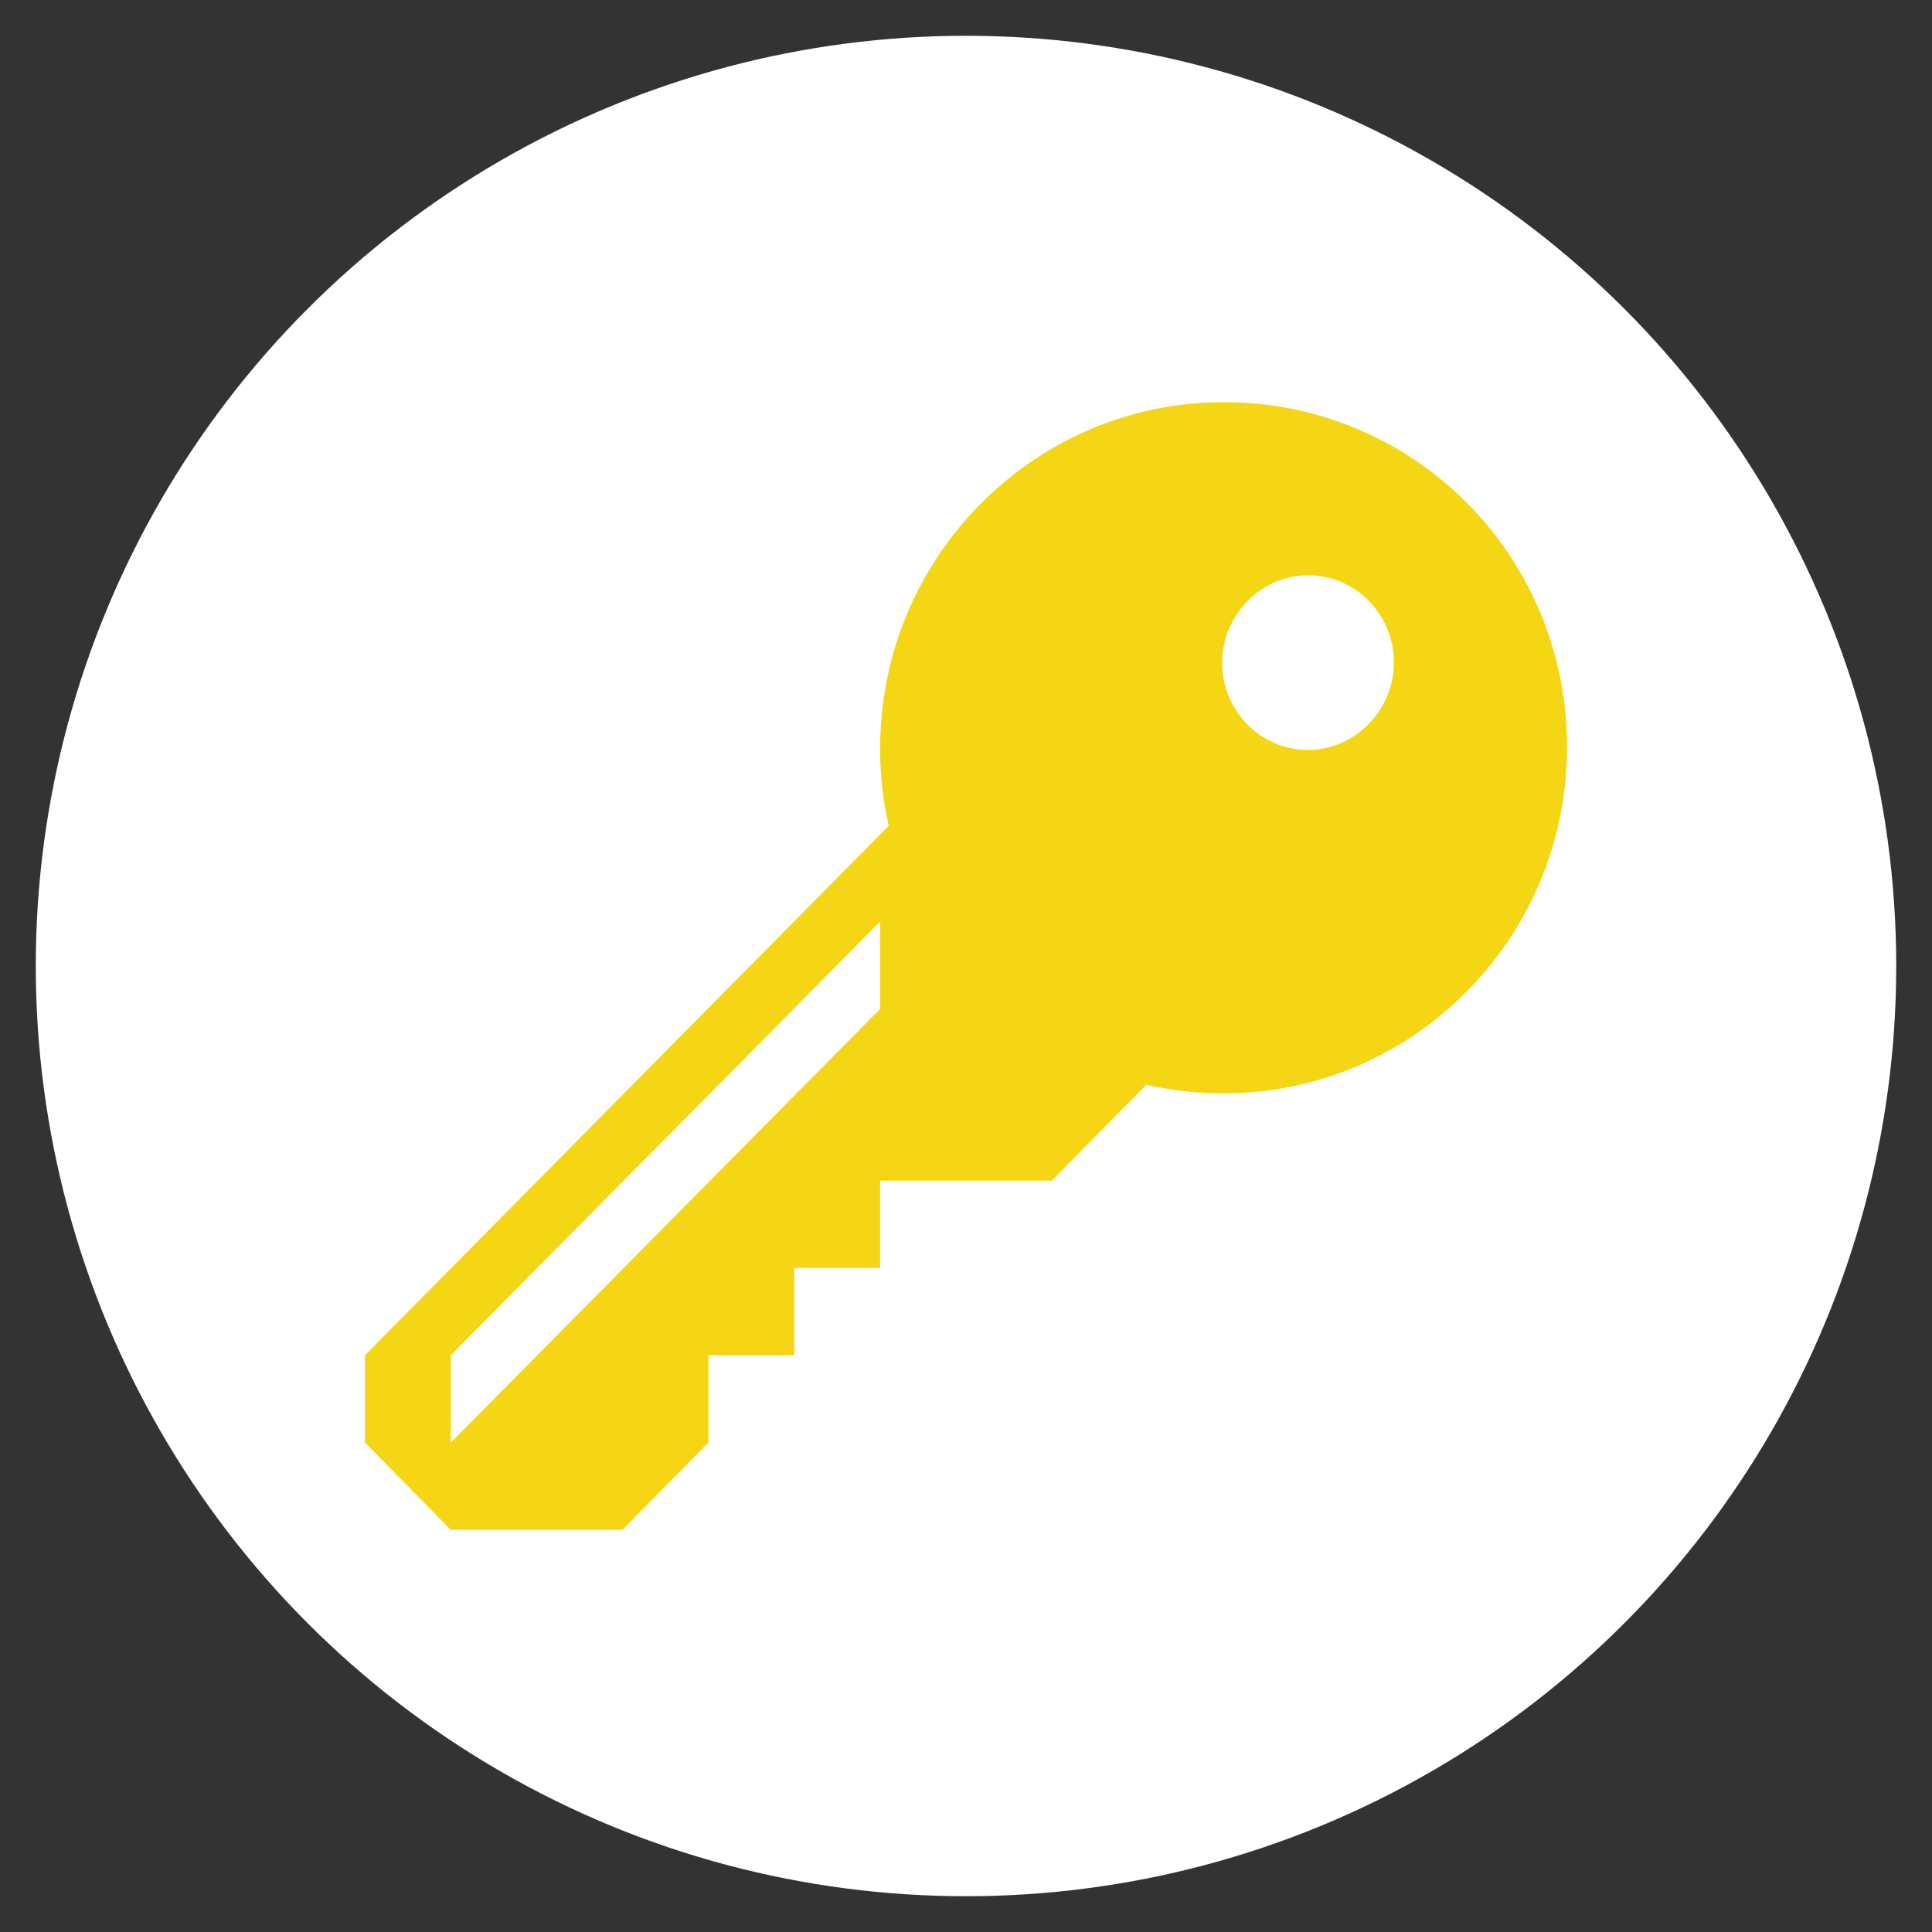 <?xml version="1.0" encoding="utf-8"?>
<!-- Generator: Adobe Illustrator 19.0.0, SVG Export Plug-In . SVG Version: 6.00 Build 0)  -->
<svg version="1.1" id="Layer_1" xmlns="http://www.w3.org/2000/svg" xmlns:xlink="http://www.w3.org/1999/xlink" x="0px" y="0px"
	 viewBox="0 0 135 135" style="enable-background:new 0 0 135 135;" xml:space="preserve">
<rect x="0" y="0" width="135" height="135" fill="#333333" stroke="none"/>
<style type="text/css">
	.st0{fill:#FFFFFF;}
	.st1{fill:#F5D615;}
</style>
<g>
	<circle class="st0" cx="67.5" cy="67.5" r="65"/>
	<path class="st1" d="M85.5,28.1c-13.2,0-24,10.8-24,24.2c0,1.9,0.2,3.7,0.6,5.4l-36.6,37v6.1l6,6.1h12l6-6.1v-6.1h6v-6.1h6v-6.1h12
		l6.6-6.7c1.8,0.4,3.6,0.6,5.4,0.6c13.2,0,24-10.8,24-24.2S98.8,28.1,85.5,28.1z M61.5,70.5l-30,30.3v-6.1l30-30.3V70.5z M91.4,52.4
		c-3.3,0-6-2.7-6-6.1c0-3.3,2.7-6.1,6-6.1c3.3,0,6,2.7,6,6.1C97.4,49.6,94.7,52.4,91.4,52.4z"/>
</g>
<g id="XMLID_14_">
</g>
<g id="XMLID_15_">
</g>
<g id="XMLID_16_">
</g>
<g id="XMLID_17_">
</g>
<g id="XMLID_18_">
</g>
<g id="XMLID_19_">
</g>
</svg>
